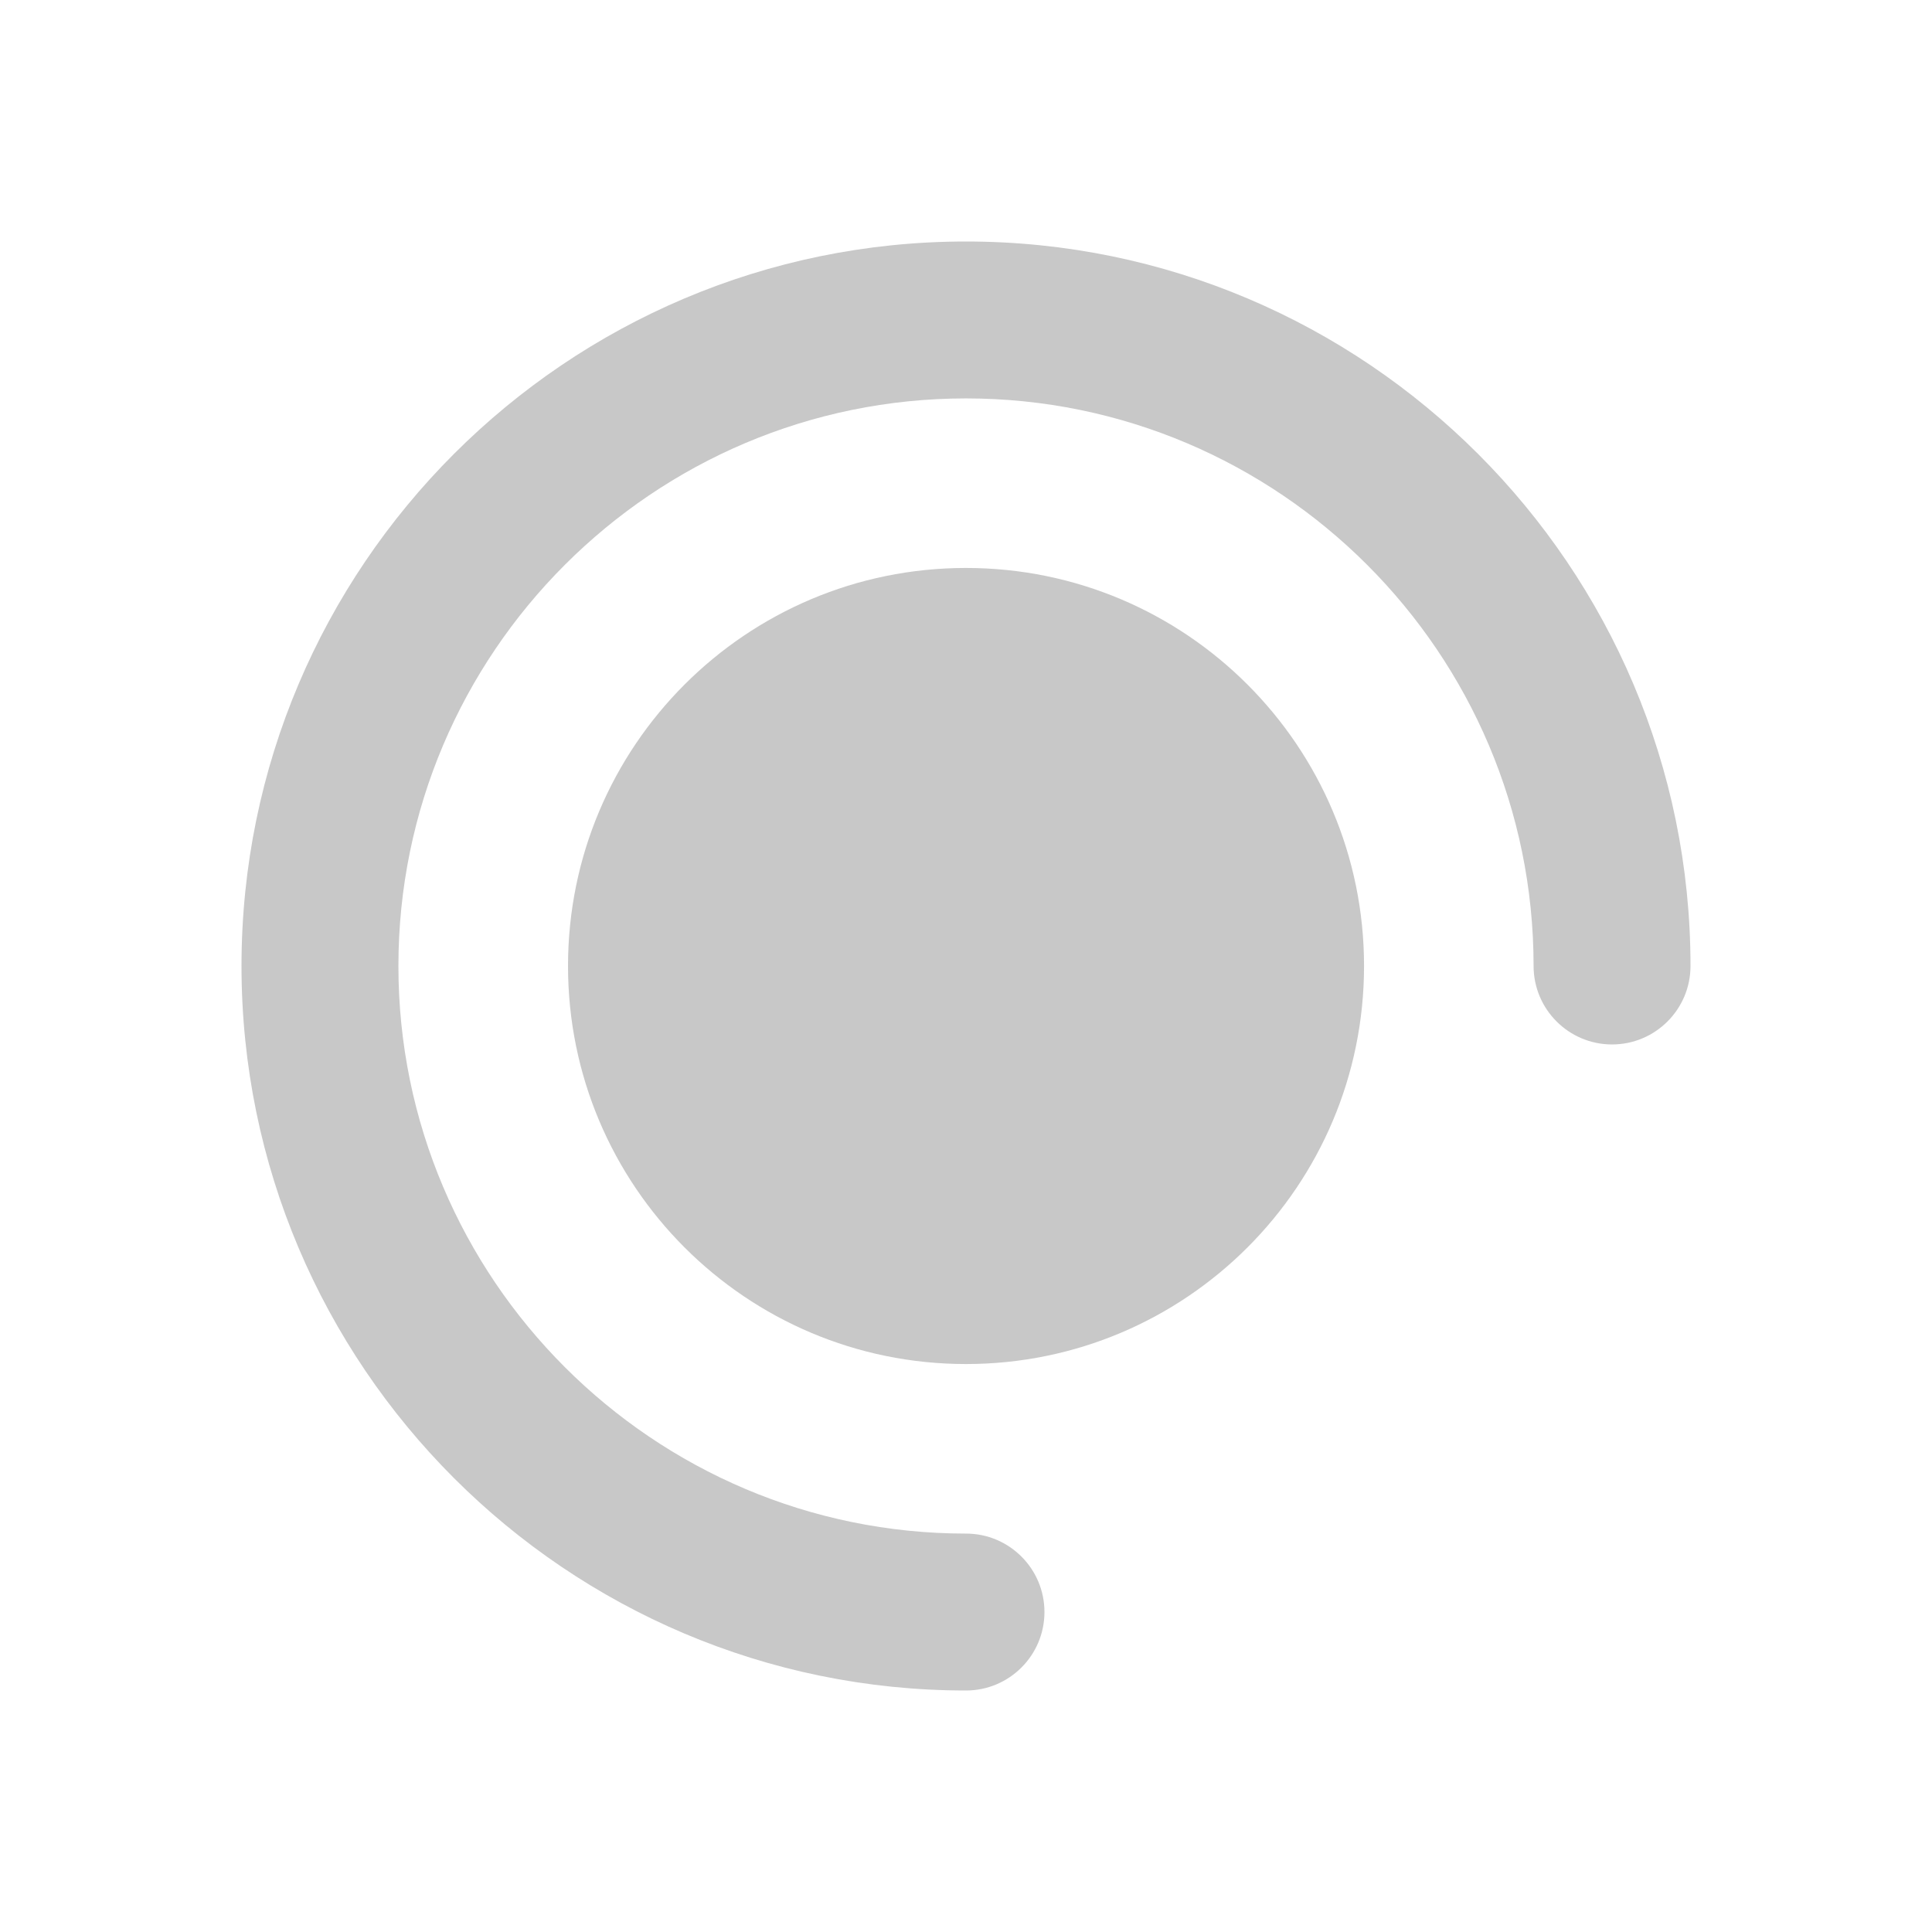 <?xml version="1.0" encoding="UTF-8" standalone="no"?>
<!-- Created with Inkscape (http://www.inkscape.org/) -->

<svg
   xmlns:dc="http://purl.org/dc/elements/1.1/"
   xmlns:cc="http://creativecommons.org/ns#"
   xmlns:rdf="http://www.w3.org/1999/02/22-rdf-syntax-ns#"
   xmlns:svg="http://www.w3.org/2000/svg"
   xmlns="http://www.w3.org/2000/svg"
   xmlns:sodipodi="http://sodipodi.sourceforge.net/DTD/sodipodi-0.dtd"
   xmlns:inkscape="http://www.inkscape.org/namespaces/inkscape"
   width="500mm"
   height="500mm"
   viewBox="0 0 1771.653 1771.653"
   id="svg2"
   version="1.1"
   inkscape:version="0.91 r13725"
   sodipodi:docname="MenuDisabledPressed.svg">
  <defs
     id="defs4">
    <pattern
       y="0"
       x="0"
       height="6"
       width="6"
       patternUnits="userSpaceOnUse"
       id="EMFhbasepattern" />
  </defs>
  <sodipodi:namedview
     id="base"
     pagecolor="#e73029"
     bordercolor="#666666"
     borderopacity="1.0"
     inkscape:pageopacity="1"
     inkscape:pageshadow="2"
     inkscape:zoom="0.35"
     inkscape:cx="96.457793"
     inkscape:cy="862.85714"
     inkscape:document-units="px"
     inkscape:current-layer="layer1"
     showgrid="false"
     showguides="false"
     inkscape:window-width="1600"
     inkscape:window-height="837"
     inkscape:window-x="-8"
     inkscape:window-y="-8"
     inkscape:window-maximized="1" />
  <g
     inkscape:label="Layer 1"
     inkscape:groupmode="layer"
     id="layer1"
     transform="translate(0,719.267)">
    <path
       inkscape:connector-curvature="0"
       id="path4149"
       d="m 1250.832,166.558 c 0,-201.6 -163.404,-365.006 -365.007,-365.006 -201.6,0 -364.95,163.406 -364.95,365.006 0,201.603 163.35,365.007 364.95,365.007 201.603,0 365.007,-163.404 365.007,-365.007 z"
       style="fill:#c8c8c8;fill-opacity:1;fill-rule:nonzero;stroke:none" />
    <path
       inkscape:connector-curvature="0"
       id="path4151"
       d="m 221.457,166.558 c 0,366.357 298.012,664.372 664.368,664.372 39.713,0 71.944,-32.235 71.944,-71.948 0,-39.713 -32.232,-71.94 -71.944,-71.94 -286.987,0 -520.481,-233.492 -520.481,-520.483 0,-286.987 233.493,-520.481 520.481,-520.481 286.991,0 520.483,233.493 520.483,520.481 0,39.713 32.228,71.944 71.941,71.944 39.713,0 71.948,-32.231 71.948,-71.944 0,-366.356 -298.015,-664.368 -664.372,-664.368 -366.356,0 -664.368,298.013 -664.368,664.368 z"
       style="fill:#c8c8c8;fill-opacity:1;fill-rule:nonzero;stroke:none" />
  </g>
</svg>
